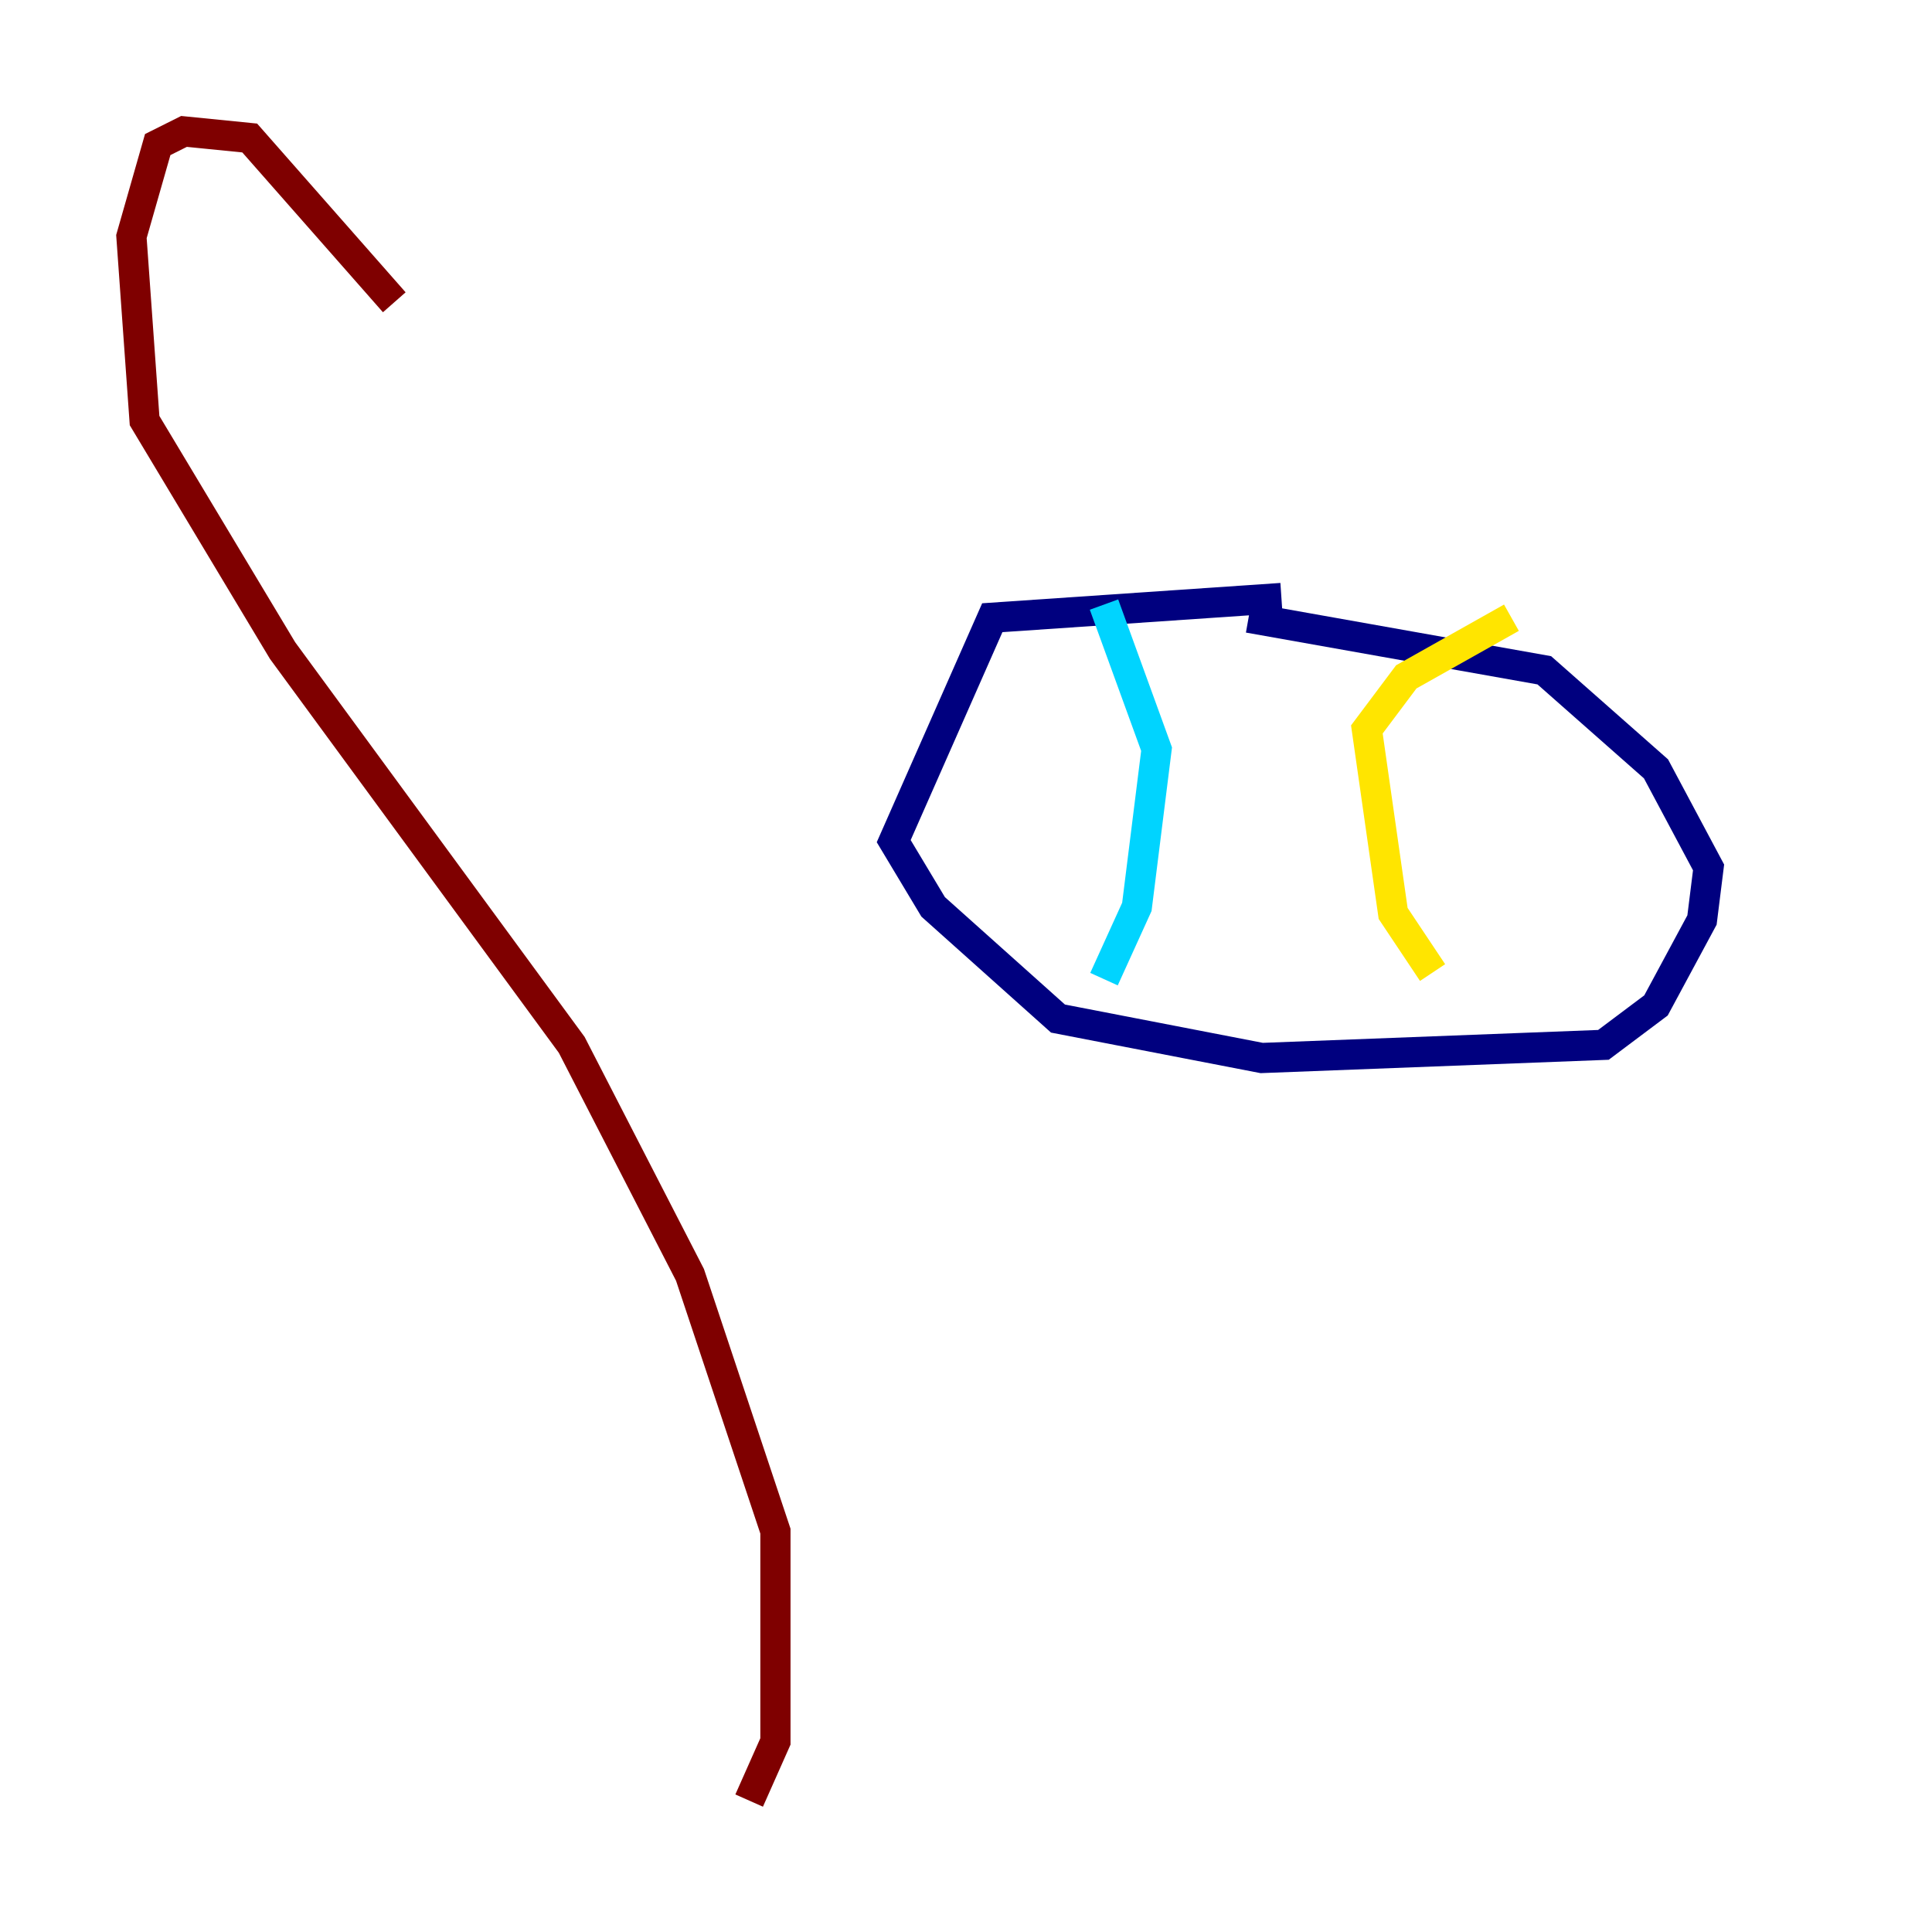<?xml version="1.0" encoding="utf-8" ?>
<svg baseProfile="tiny" height="128" version="1.2" viewBox="0,0,128,128" width="128" xmlns="http://www.w3.org/2000/svg" xmlns:ev="http://www.w3.org/2001/xml-events" xmlns:xlink="http://www.w3.org/1999/xlink"><defs /><polyline fill="none" points="84.898,39.619 65.742,40.925 59.211,55.728 61.823,60.082 70.095,67.483 83.592,70.095 106.231,69.225 109.714,66.612 112.762,60.952 113.197,57.469 109.714,50.939 102.313,44.408 82.721,40.925" stroke="#00007f" stroke-width="2" /><polyline fill="none" points="73.143,40.054 76.626,49.633 75.32,60.082 73.143,64.871" stroke="#00d4ff" stroke-width="2" /><polyline fill="none" points="100.136,40.925 93.17,44.843 90.558,48.327 92.299,60.517 94.912,64.435" stroke="#ffe500" stroke-width="2" /><polyline fill="none" points="49.633,119.293 51.374,115.374 51.374,101.442 45.714,84.463 37.878,69.225 18.721,43.102 9.578,27.864 8.707,15.674 10.449,9.578 12.191,8.707 16.544,9.143 26.122,20.027" stroke="#7f0000" stroke-width="2" /></svg>